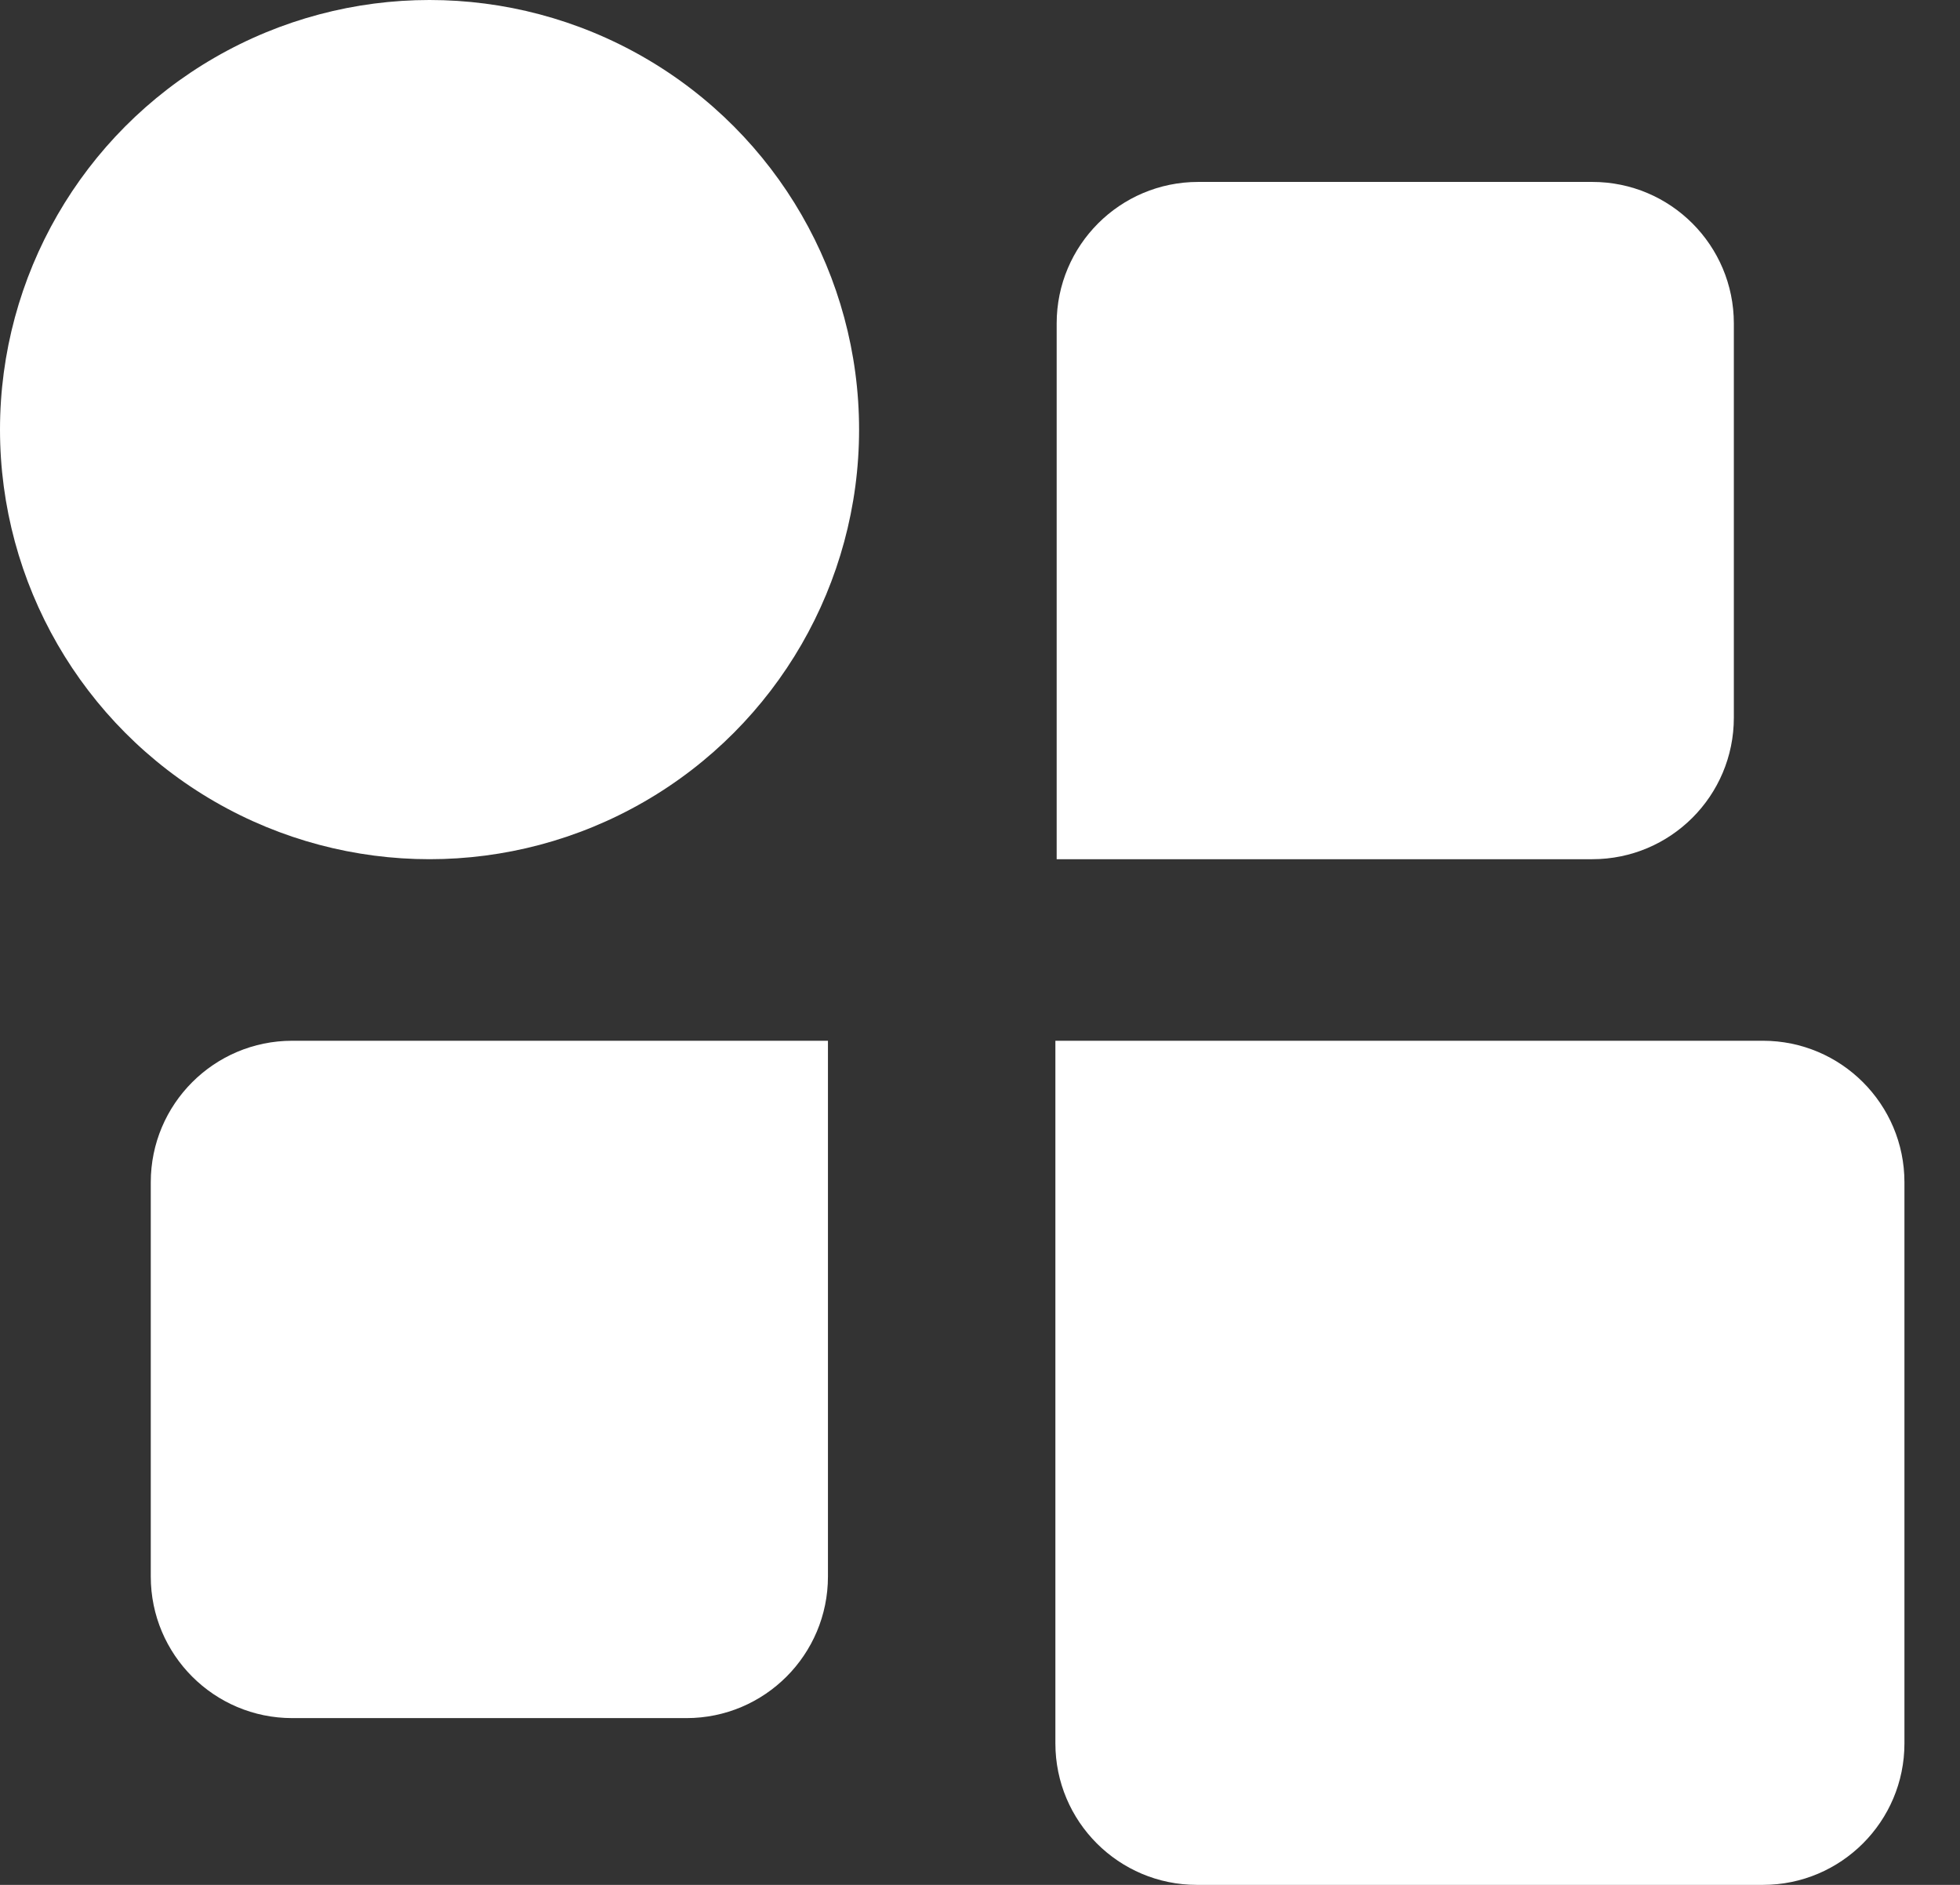 <svg width="26" height="25" viewBox="0 0 26 25" fill="none" xmlns="http://www.w3.org/2000/svg">
<rect x="0" y="0" width="26" height="25" fill="#333333" stroke="none"/>
<circle cx="5.698" cy="5.698" r="5.698" fill="white"/>
<path d="M2 15.681C2 14.645 2.84 13.804 3.877 13.804H10.983V20.91C10.983 21.947 10.143 22.788 9.106 22.788H3.877C2.84 22.788 2 21.947 2 20.91V15.681Z" fill="white"/>
<path d="M23 9.519C23 10.556 22.16 11.396 21.123 11.396H14.017V4.29C14.017 3.254 14.857 2.413 15.894 2.413H21.123C22.16 2.413 23 3.254 23 4.29V9.519Z" fill="white"/>
<path d="M25.263 15.681C25.263 14.645 24.422 13.804 23.386 13.804H14V23.123C14 24.159 14.84 25 15.877 25H23.386C24.422 25 25.263 24.159 25.263 23.123V15.681Z" fill="white"/>
</svg>
